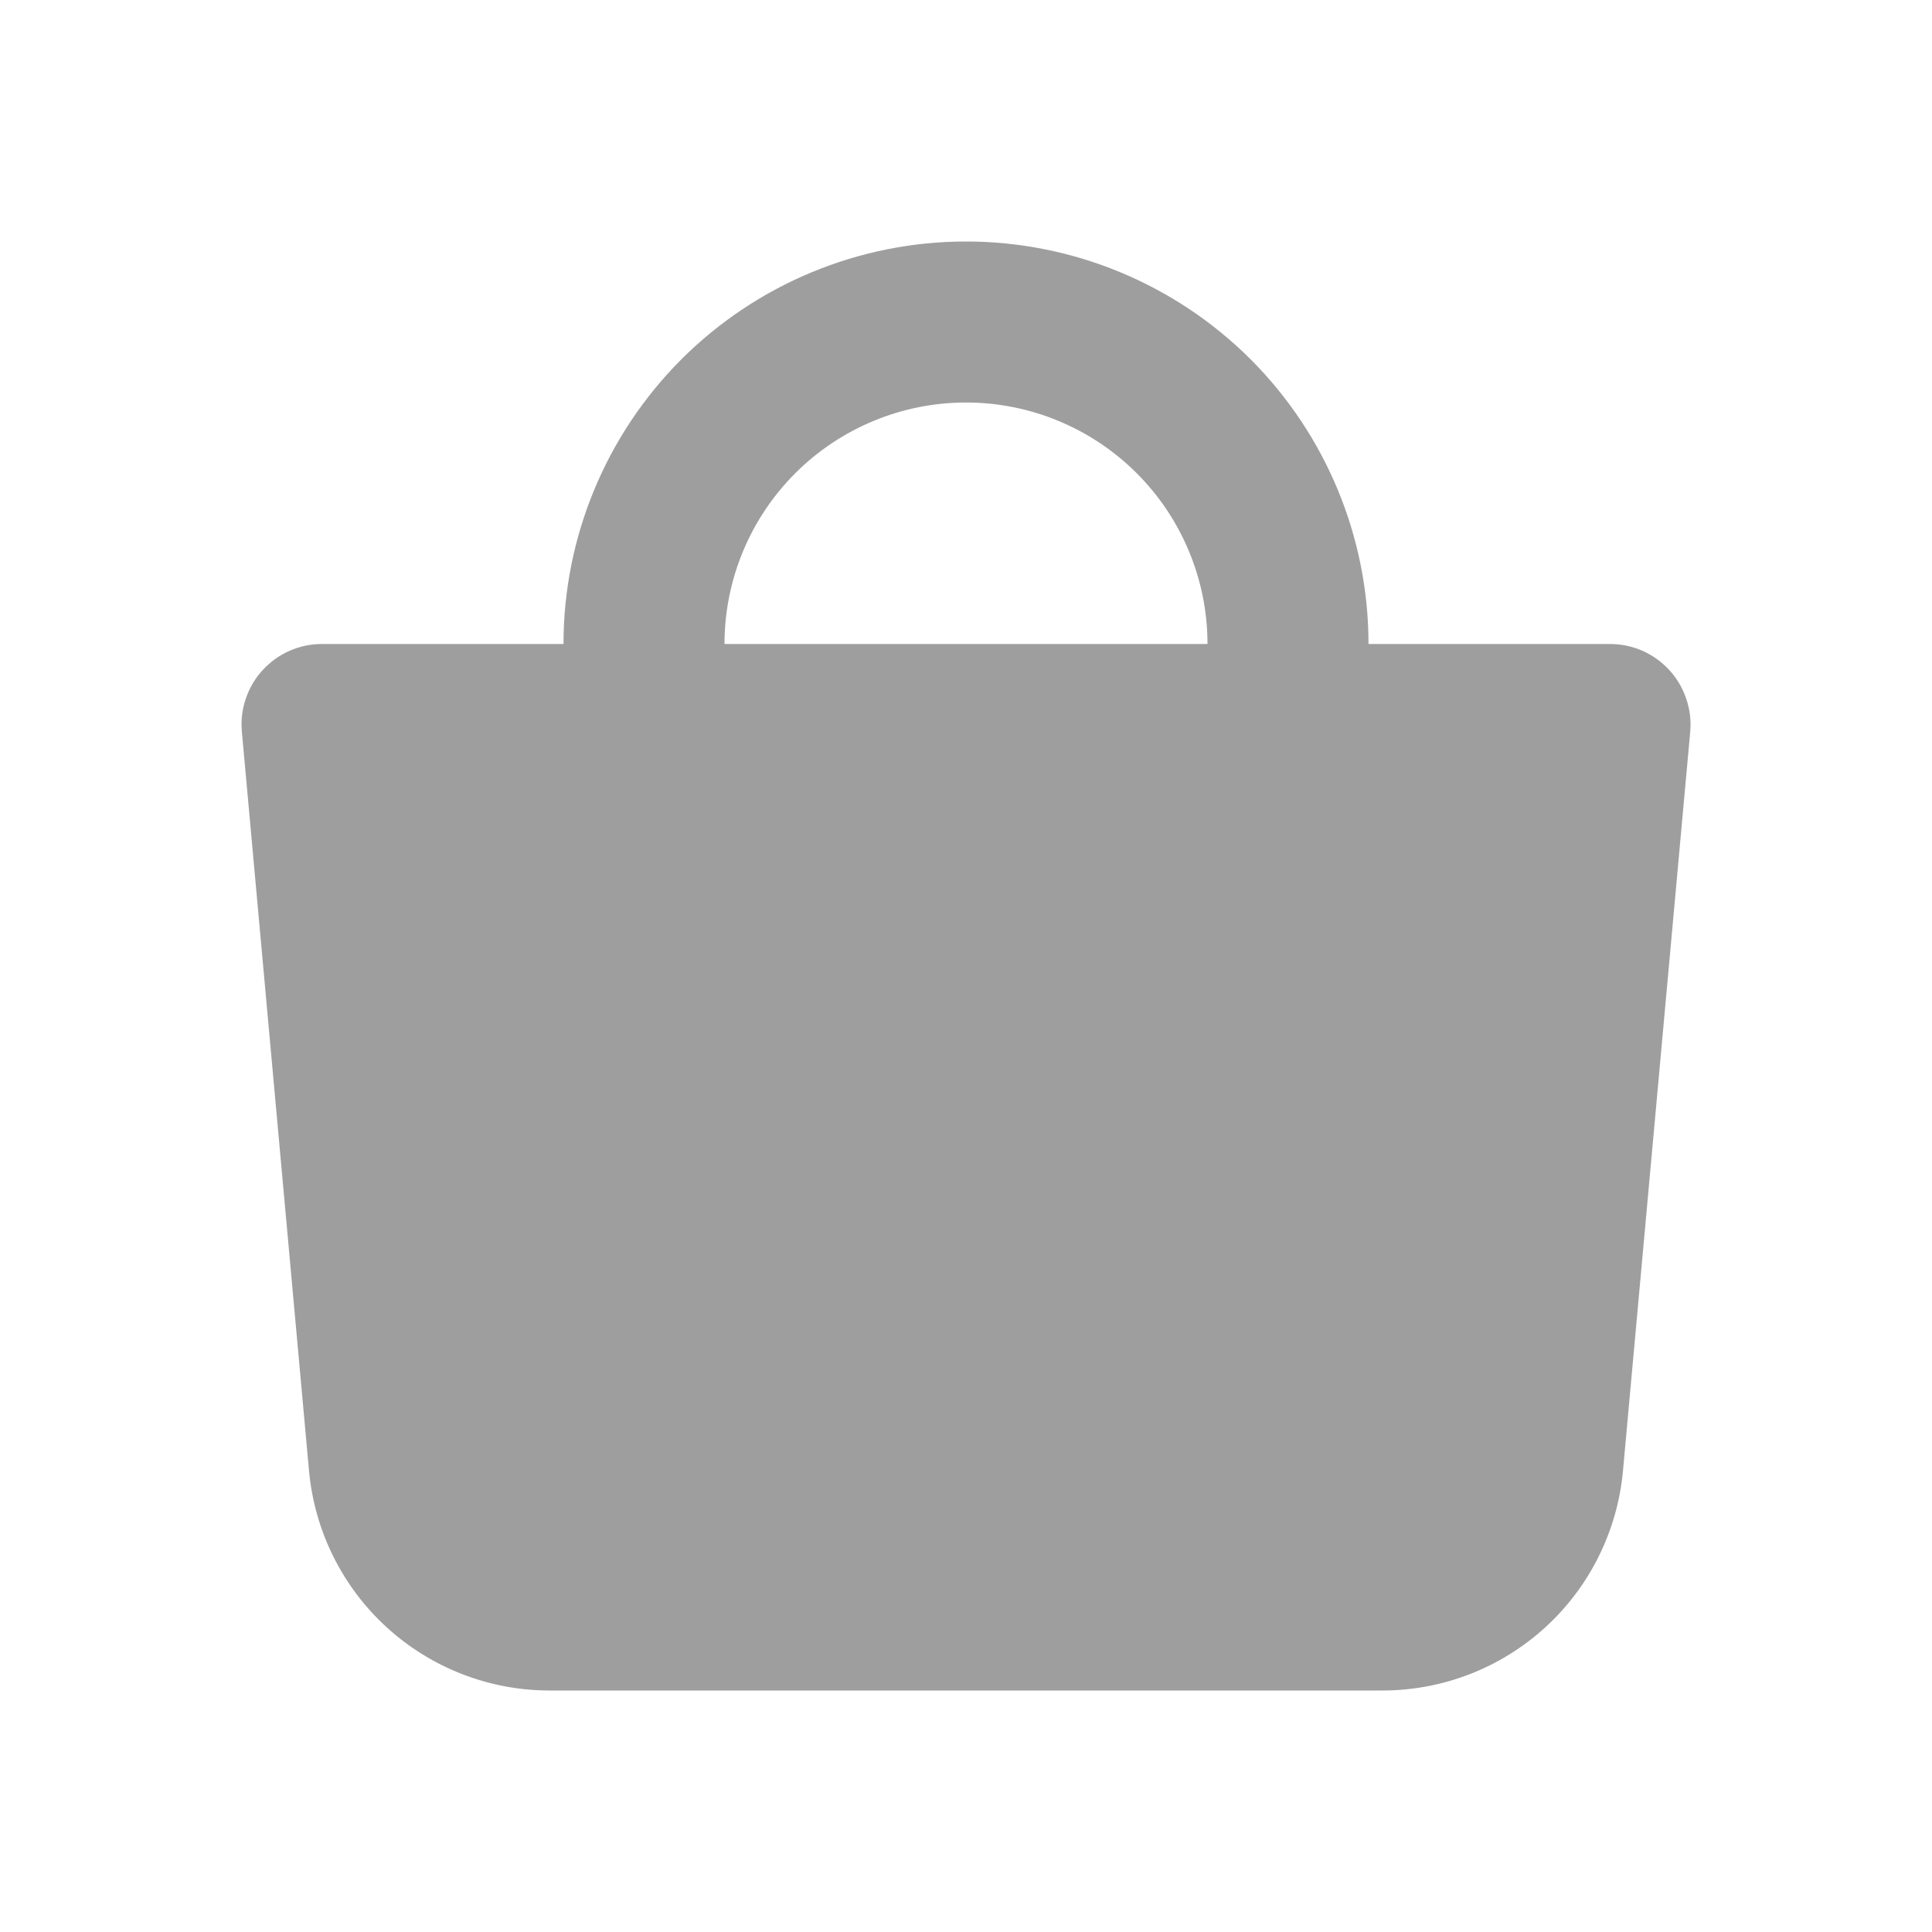 <svg width="21" height="21" viewBox="0 0 21 21" fill="none" xmlns="http://www.w3.org/2000/svg">
<path fill-rule="evenodd" clip-rule="evenodd" d="M7.875 7C7.875 6.304 8.152 5.636 8.644 5.144C9.136 4.652 9.804 4.375 10.5 4.375C11.196 4.375 11.864 4.652 12.356 5.144C12.848 5.636 13.125 6.304 13.125 7H7.875ZM6.125 7C6.125 5.84 6.586 4.727 7.406 3.906C8.227 3.086 9.34 2.625 10.5 2.625C11.66 2.625 12.773 3.086 13.594 3.906C14.414 4.727 14.875 5.84 14.875 7H17.5C17.622 7 17.742 7.025 17.853 7.074C17.964 7.123 18.064 7.195 18.146 7.285C18.228 7.374 18.29 7.48 18.329 7.596C18.368 7.711 18.383 7.833 18.372 7.954L17.641 15.988C17.581 16.64 17.28 17.247 16.797 17.688C16.313 18.13 15.682 18.375 15.027 18.375H5.973C5.318 18.375 4.687 18.13 4.203 17.688C3.72 17.247 3.419 16.64 3.359 15.988L2.629 7.954C2.618 7.833 2.632 7.711 2.671 7.596C2.71 7.48 2.772 7.374 2.854 7.285C2.936 7.195 3.036 7.123 3.147 7.074C3.258 7.025 3.378 7 3.5 7H6.125Z" fill="#9E9E9E"/>
</svg>
